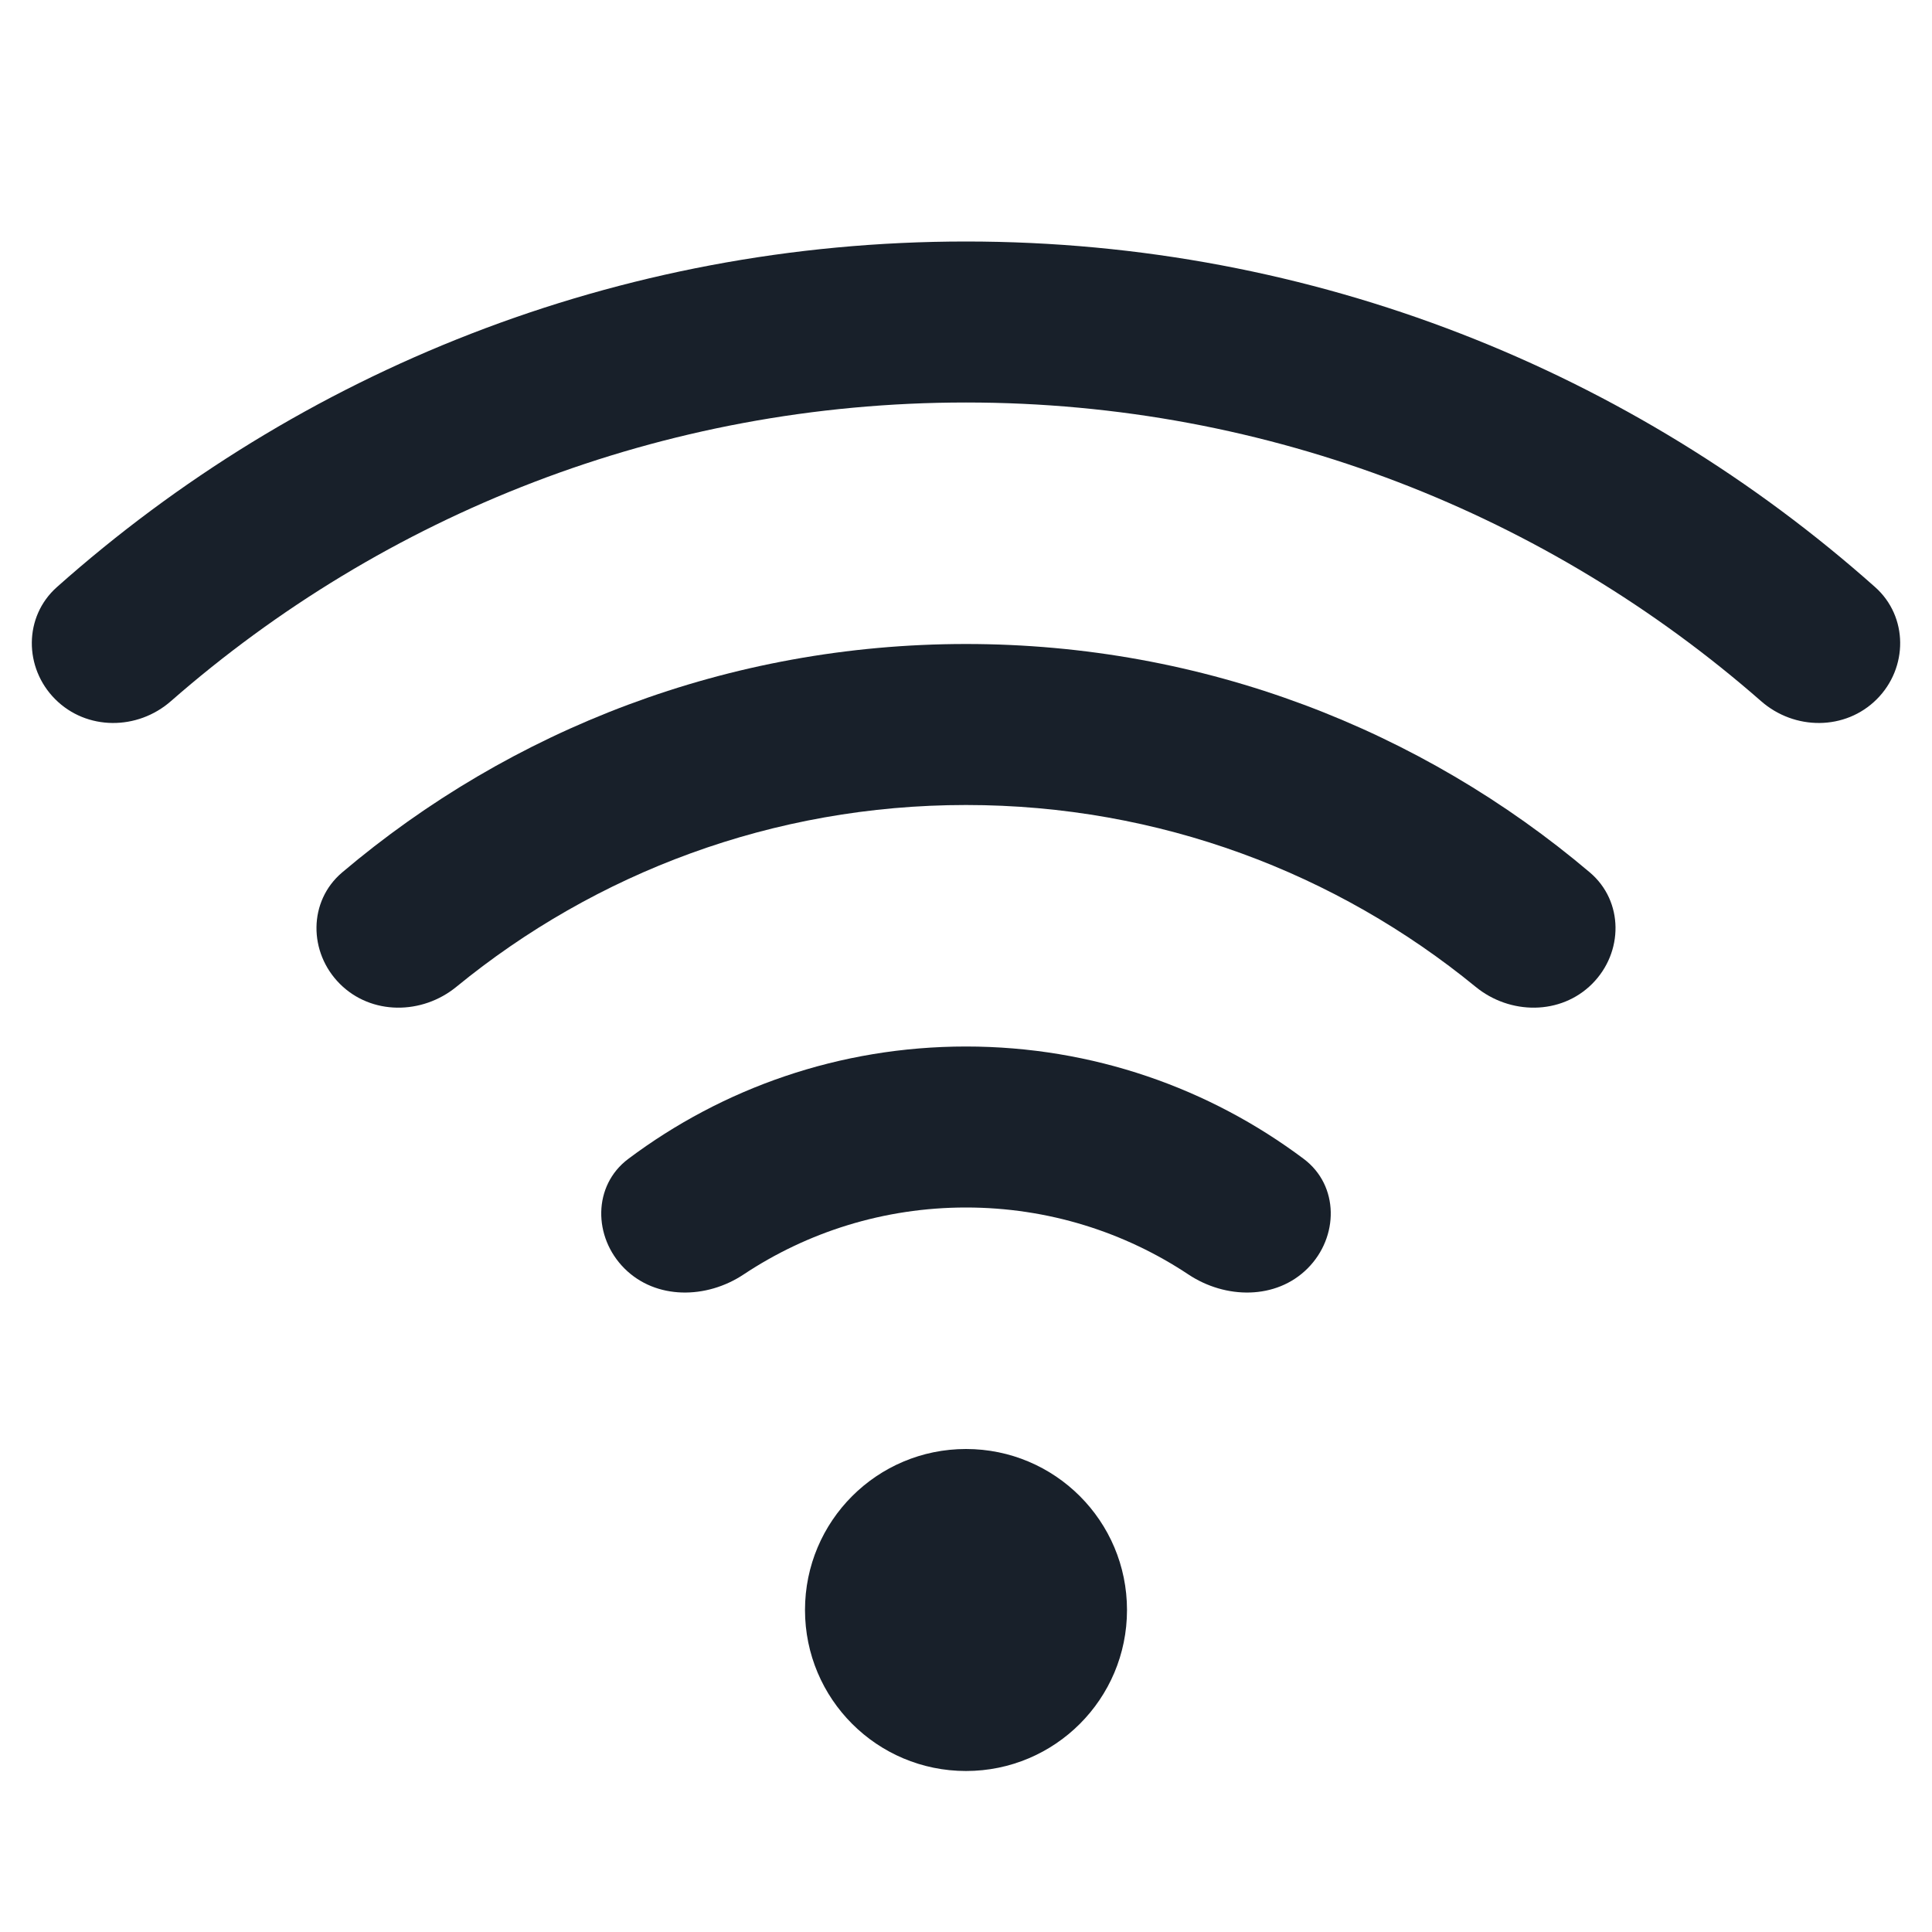<svg width="24" height="24" viewBox="0 0 24 24" fill="none" xmlns="http://www.w3.org/2000/svg">
<path d="M23.314 8.686C23.704 8.296 23.706 7.66 23.293 7.293C20.291 4.622 16.335 3 12 3C7.665 3 3.709 4.622 0.707 7.293C0.294 7.66 0.296 8.296 0.686 8.686C1.077 9.077 1.708 9.074 2.123 8.71C4.762 6.4 8.217 5 12 5C15.783 5 19.238 6.4 21.877 8.71C22.292 9.074 22.923 9.077 23.314 8.686Z" fill="#18202A"/>
<path d="M19.778 12.222C20.169 11.831 20.171 11.195 19.75 10.838C17.659 9.067 14.954 8 12 8C9.046 8 6.341 9.067 4.25 10.838C3.829 11.195 3.831 11.831 4.222 12.222C4.612 12.612 5.243 12.608 5.67 12.258C7.394 10.847 9.598 10 12 10C14.402 10 16.606 10.847 18.33 12.258C18.757 12.608 19.388 12.612 19.778 12.222Z" fill="#18202A"/>
<path d="M16.243 15.757C16.633 15.367 16.637 14.727 16.195 14.396C15.026 13.519 13.573 13 12 13C10.427 13 8.974 13.519 7.805 14.396C7.363 14.727 7.367 15.367 7.757 15.757C8.148 16.148 8.777 16.138 9.237 15.832C10.029 15.306 10.979 15 12 15C13.021 15 13.971 15.306 14.763 15.832C15.223 16.138 15.852 16.148 16.243 15.757Z" fill="#18202A"/>
<path d="M14 20C14 21.105 13.105 22 12 22C10.895 22 10 21.105 10 20C10 18.895 10.895 18 12 18C13.105 18 14 18.895 14 20Z" fill="#18202A"/>
</svg>
